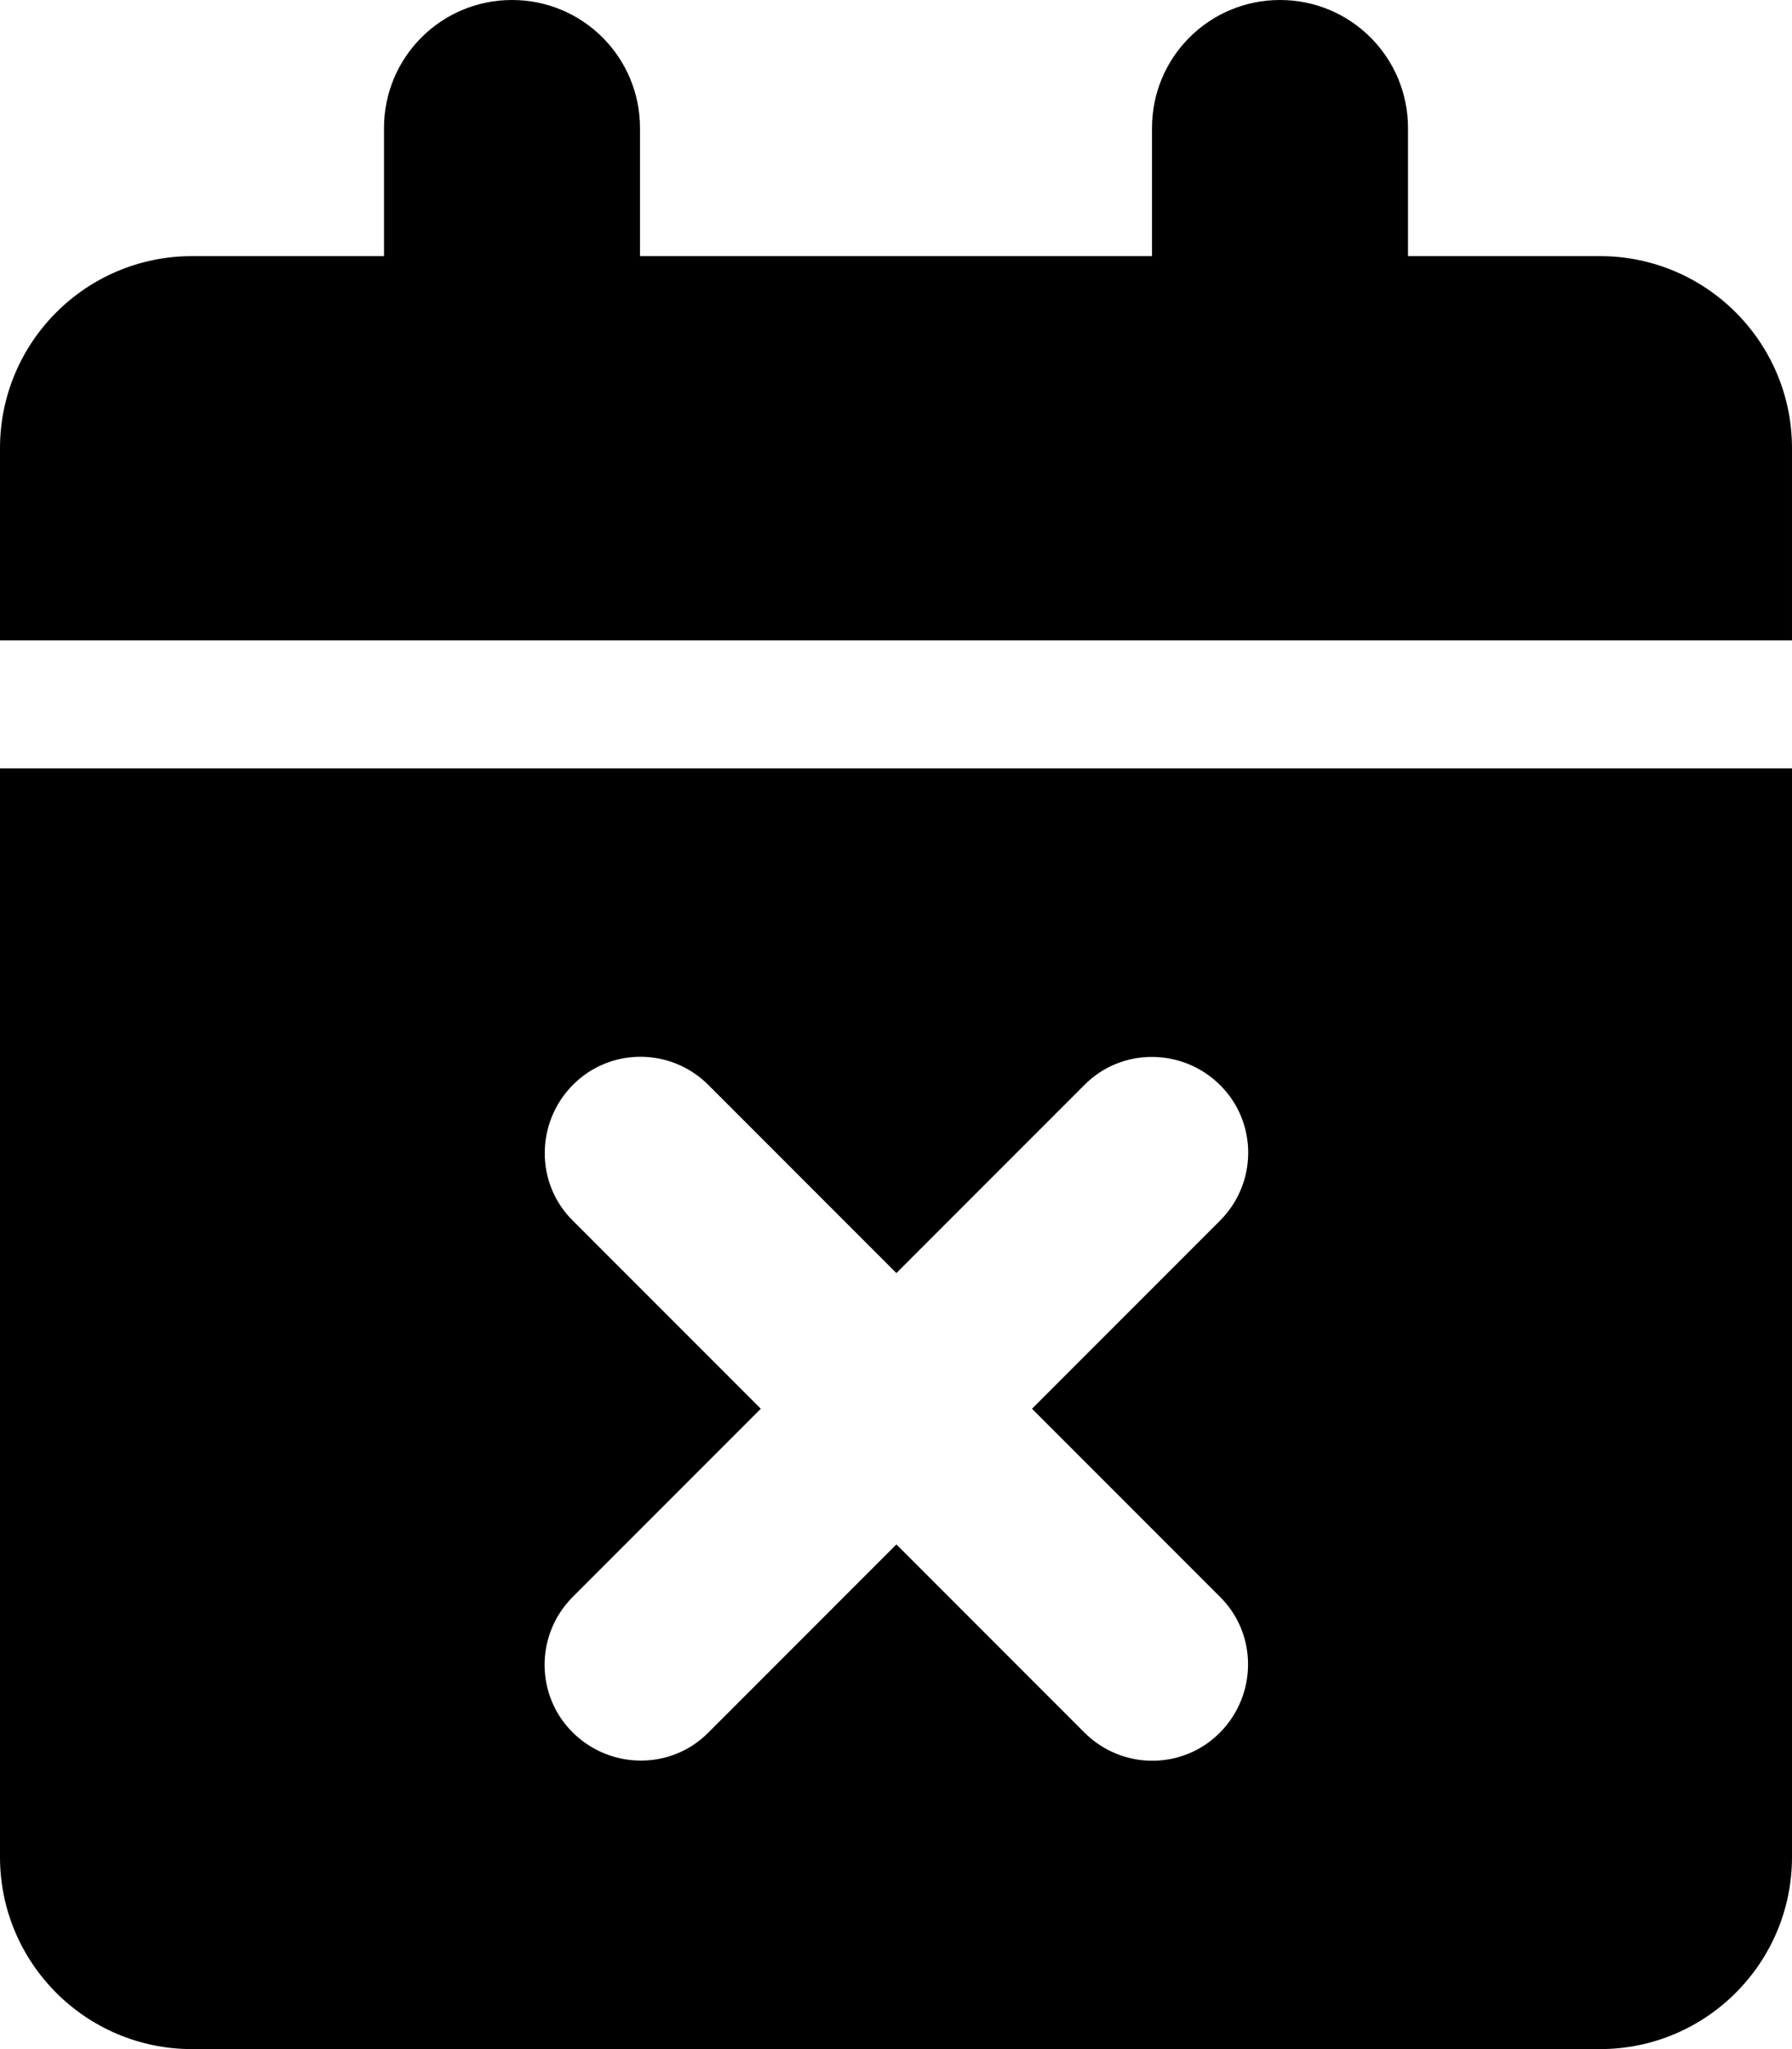 <svg xmlns="http://www.w3.org/2000/svg"
     viewBox="0 0 448 512"><!--! Font Awesome Free 6.7.2 by @fontawesome - https://fontawesome.com License - https://fontawesome.com/license/free (Icons: CC BY 4.0, Fonts: SIL OFL 1.1, Code: MIT License) Copyright 2024 Fonticons, Inc. -->
    <path d="M128 0c17.7 0 32 14.3 32 32l0 32 128 0 0-32c0-17.7 14.3-32 32-32s32 14.3 32 32l0 32 48 0c26.5 0 48 21.5 48 48l0 48L0 160l0-48C0 85.5 21.5 64 48 64l48 0 0-32c0-17.7 14.3-32 32-32zM0 192l448 0 0 272c0 26.5-21.5 48-48 48L48 512c-26.5 0-48-21.5-48-48L0 192zM305 305c9.4-9.4 9.4-24.6 0-33.9s-24.6-9.4-33.9 0l-47 47-47-47c-9.4-9.4-24.6-9.4-33.9 0s-9.4 24.6 0 33.9l47 47-47 47c-9.4 9.4-9.4 24.6 0 33.9s24.6 9.4 33.9 0l47-47 47 47c9.4 9.4 24.6 9.4 33.9 0s9.4-24.6 0-33.9l-47-47 47-47z"/>
</svg>